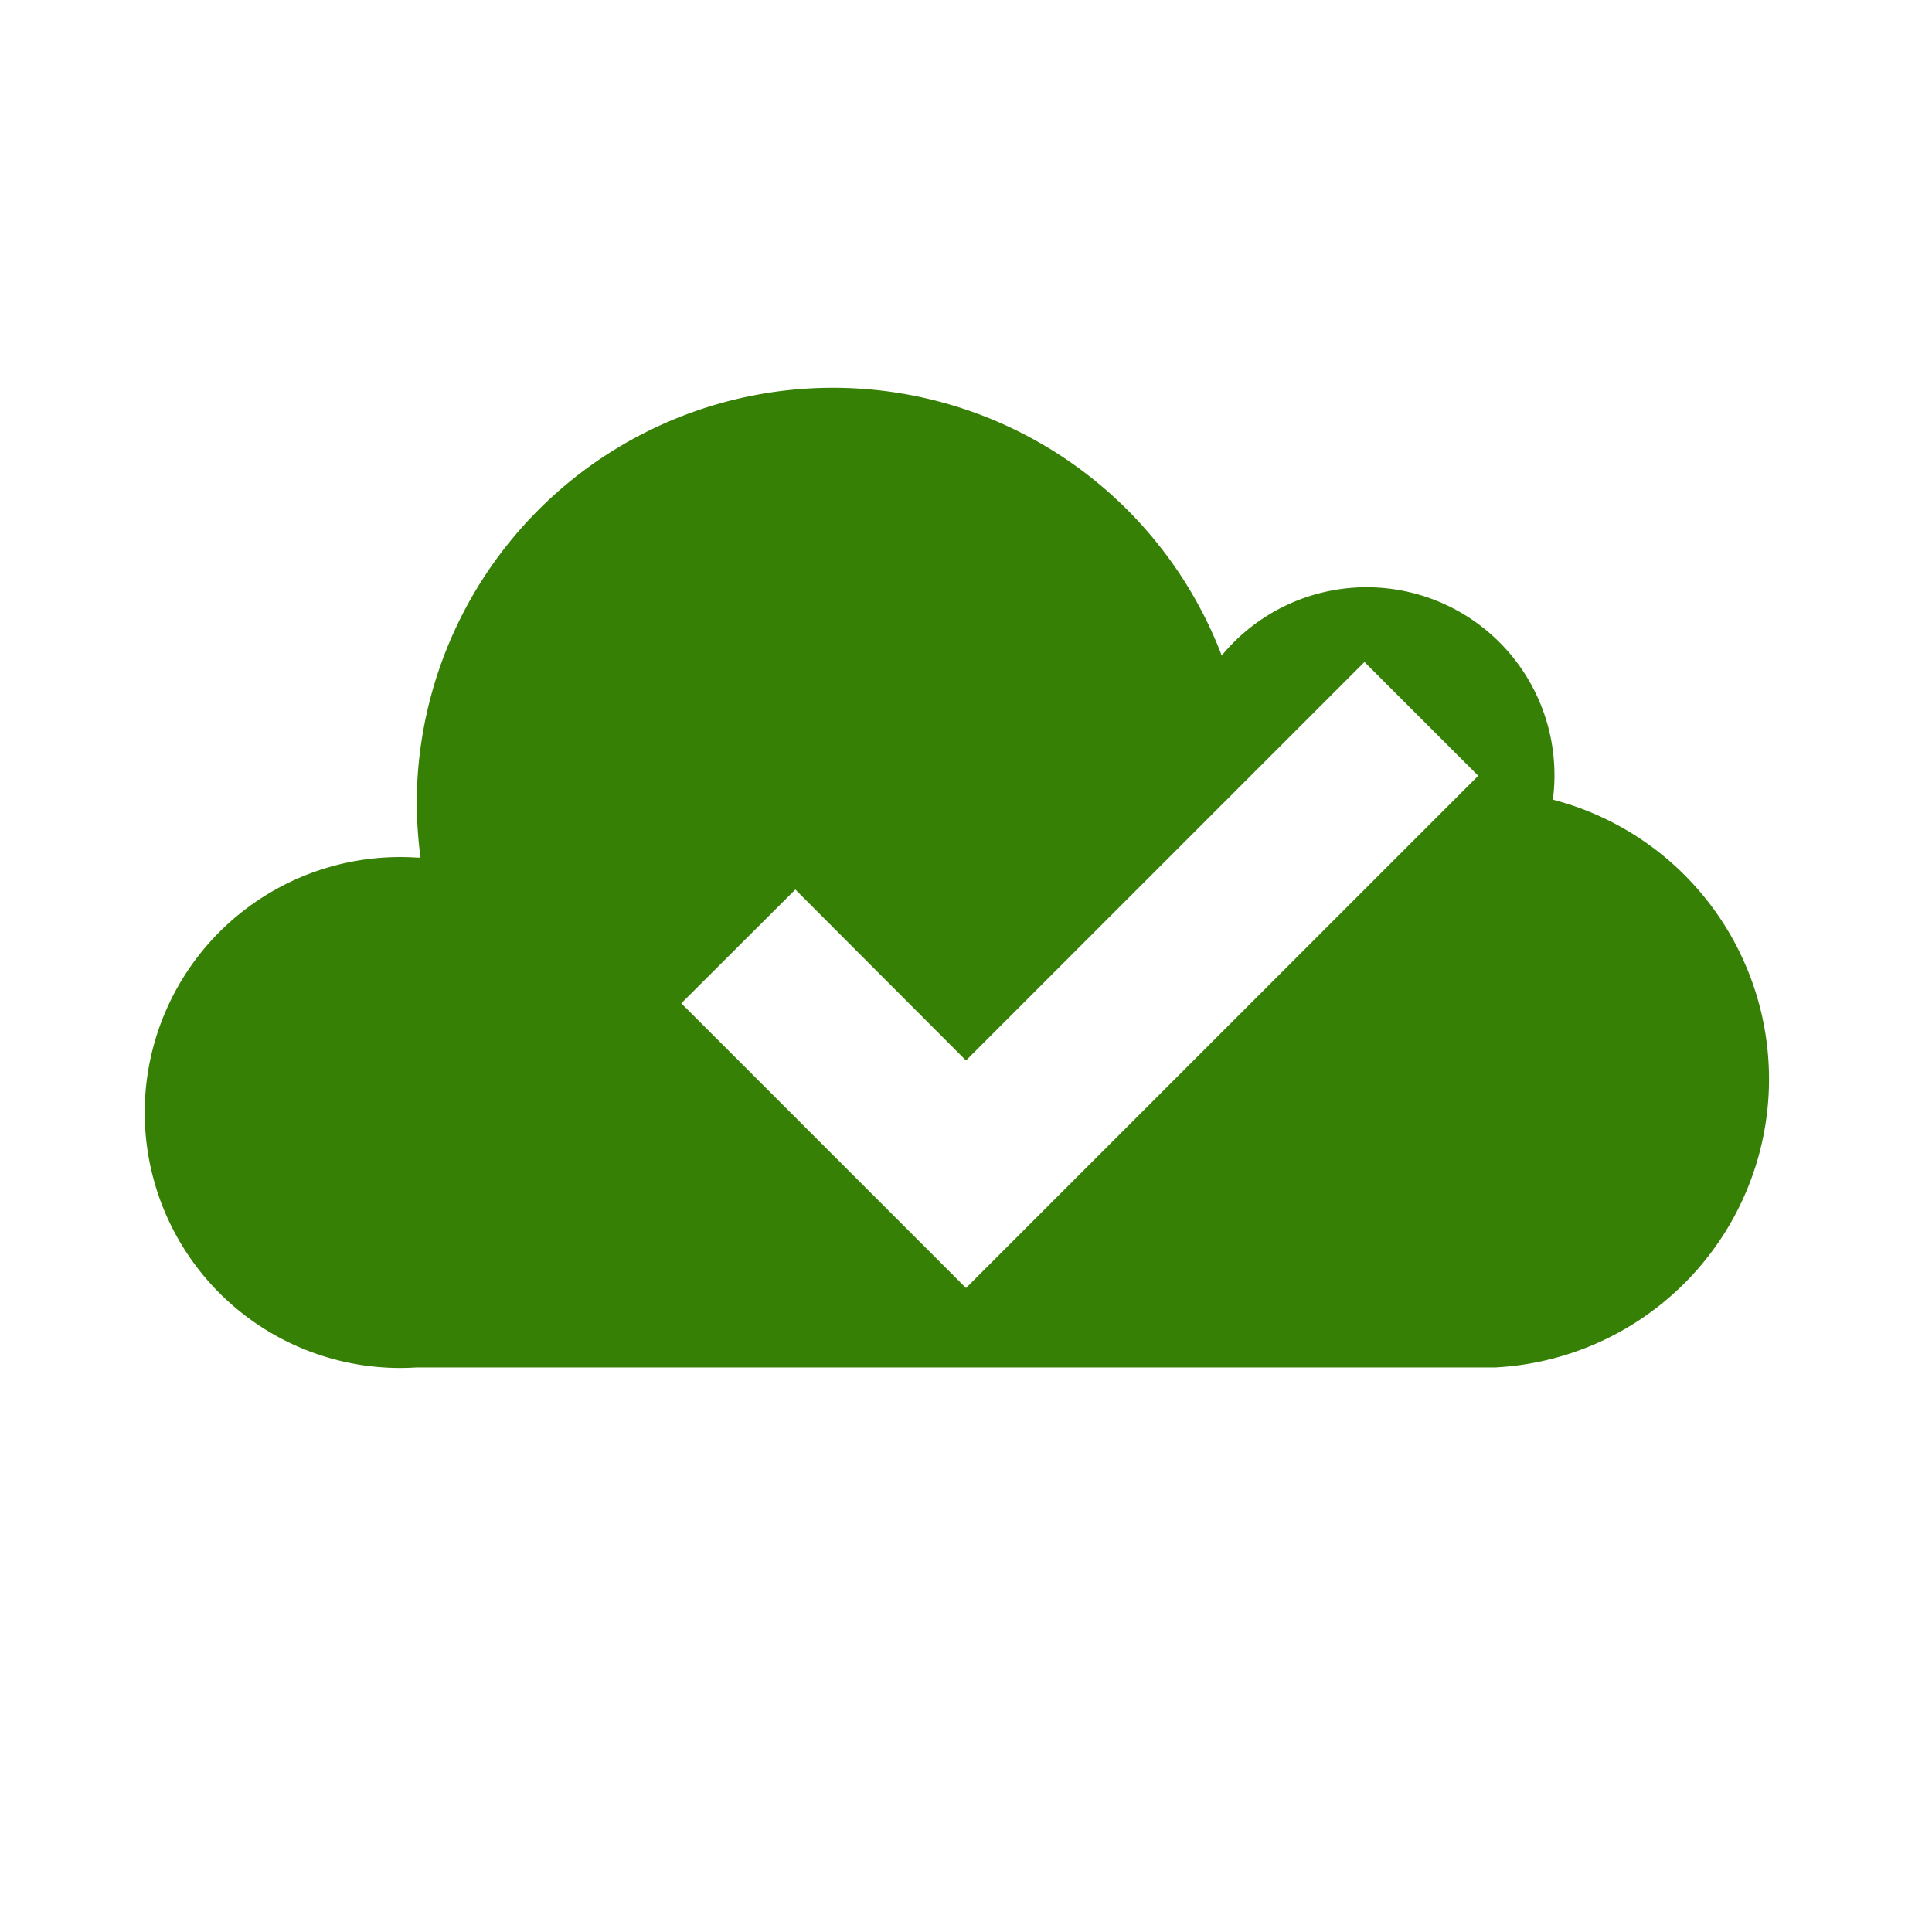 <svg xmlns="http://www.w3.org/2000/svg" viewBox="0 0 72 72">
  <title>air_quality_good</title>
  <g id="Layer_2" data-name="Layer 2">
    <g id="Icons">
      <g>
        <circle cx="36" cy="36" r="36" style="fill: #fff;opacity: 0"/>
        <path d="M57.87,29.8a6.4,6.4,0,0,0,.06-.88,7,7,0,0,0-12.4-4.49,15.51,15.51,0,0,0-30,5.53,16.7,16.7,0,0,0,.14,2h-.14a9.52,9.52,0,1,0,0,19c.19,0,.37,0,.56,0v0H55.73v0A10.76,10.76,0,0,0,57.87,29.8Zm-2.78-.89L40.24,43.76,36,48,25.39,37.39l4.25-4.24L36,39.52,50.85,24.67Z" style="fill: #378006"/>
      </g>
    </g>
  </g>
</svg>
